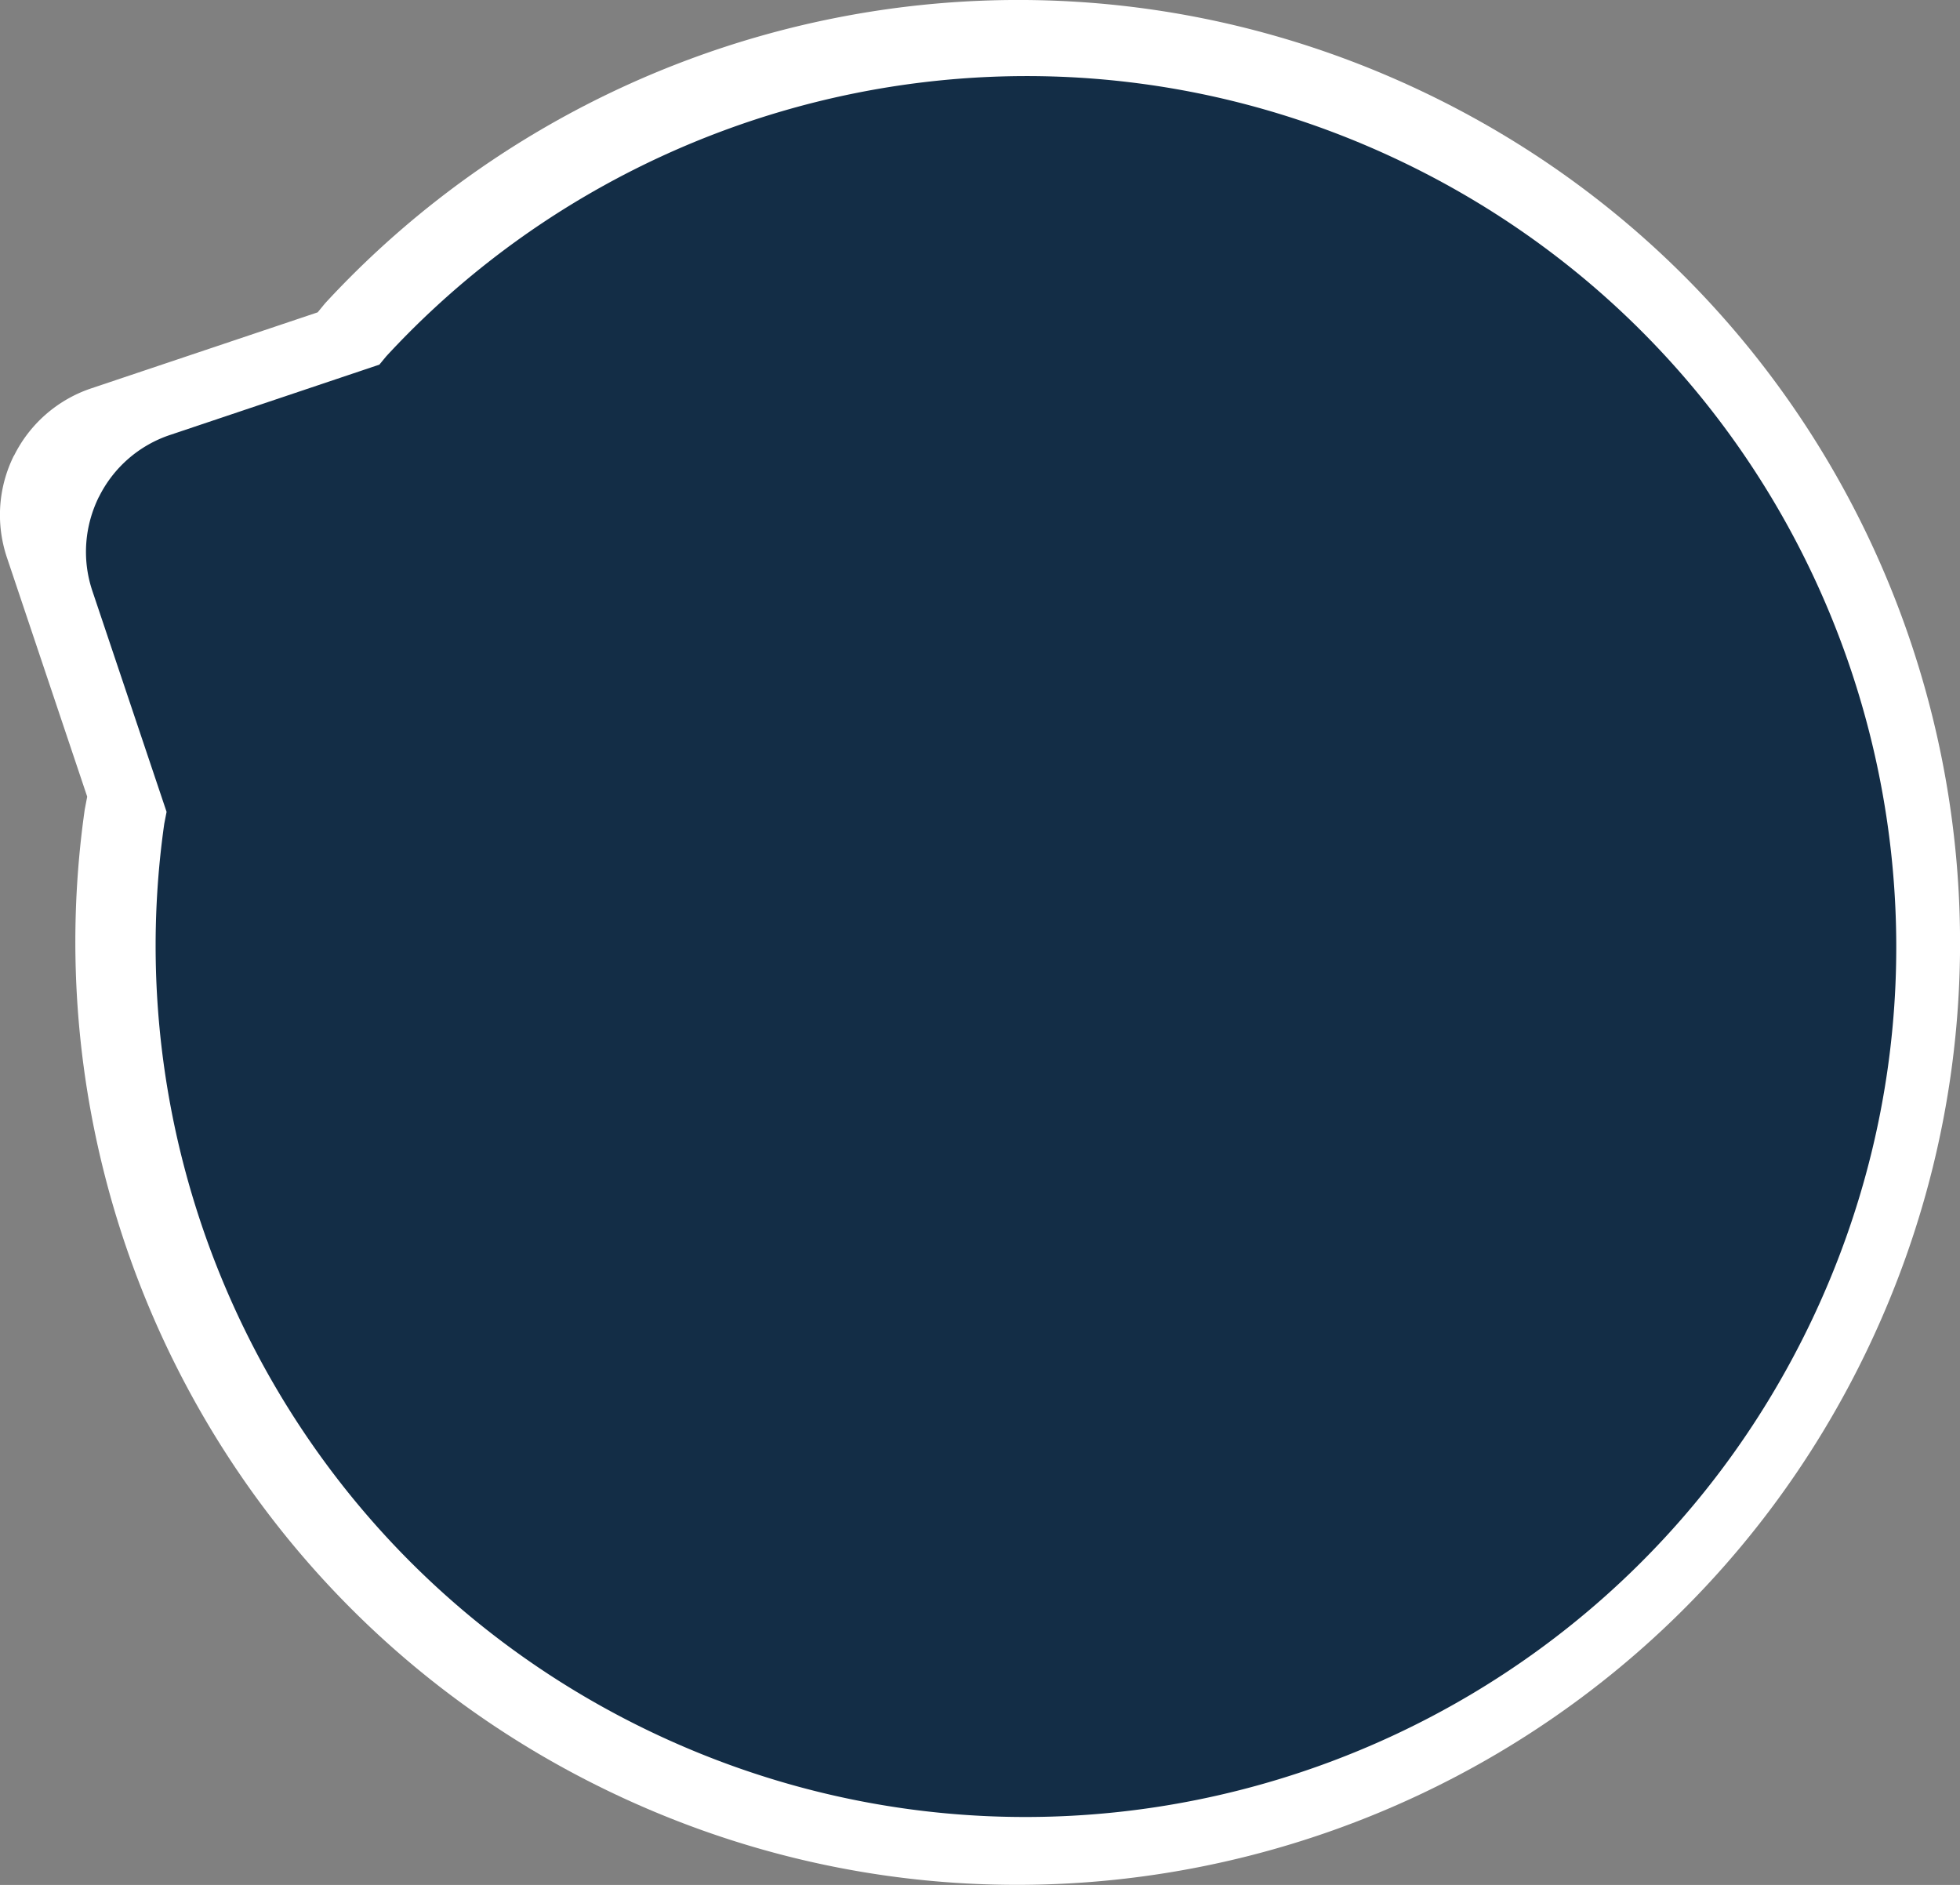 <svg data-name="Capa 1" xmlns="http://www.w3.org/2000/svg" viewBox="0 0 135.31 130.11"><rect x="0" y="0" width="135.31" height="130.11" fill="#808080" stroke="none"/><path d="M.97 31.45a9.214 9.214 0 0 1 5.32-4.64l15.64-5.25.51-.62C41.24.56 71.79-6.22 98.16 6.3c32.45 15.41 46.26 54.2 30.85 86.65-15.41 32.45-54.2 46.26-86.65 30.85C16 111.29 1.93 83.33 5.85 55.88l.17-.89-5.54-16.5c-.81-2.42-.57-4.93.48-7.04h.01Z" style="fill-rule:evenodd;fill:#fff"/><path d="M6.83 34.3a8.47 8.47 0 0 1 4.92-4.28l14.44-4.85.47-.57C44.03 5.77 72.25-.49 96.59 11.07c29.97 14.23 42.73 50.06 28.5 80.03-14.23 29.97-50.06 42.73-80.03 28.5-24.35-11.57-37.33-37.39-33.72-62.74l.16-.82L6.38 40.8c-.75-2.23-.52-4.55.45-6.51Z" style="fill:#132d46;fill-rule:evenodd"/></svg>